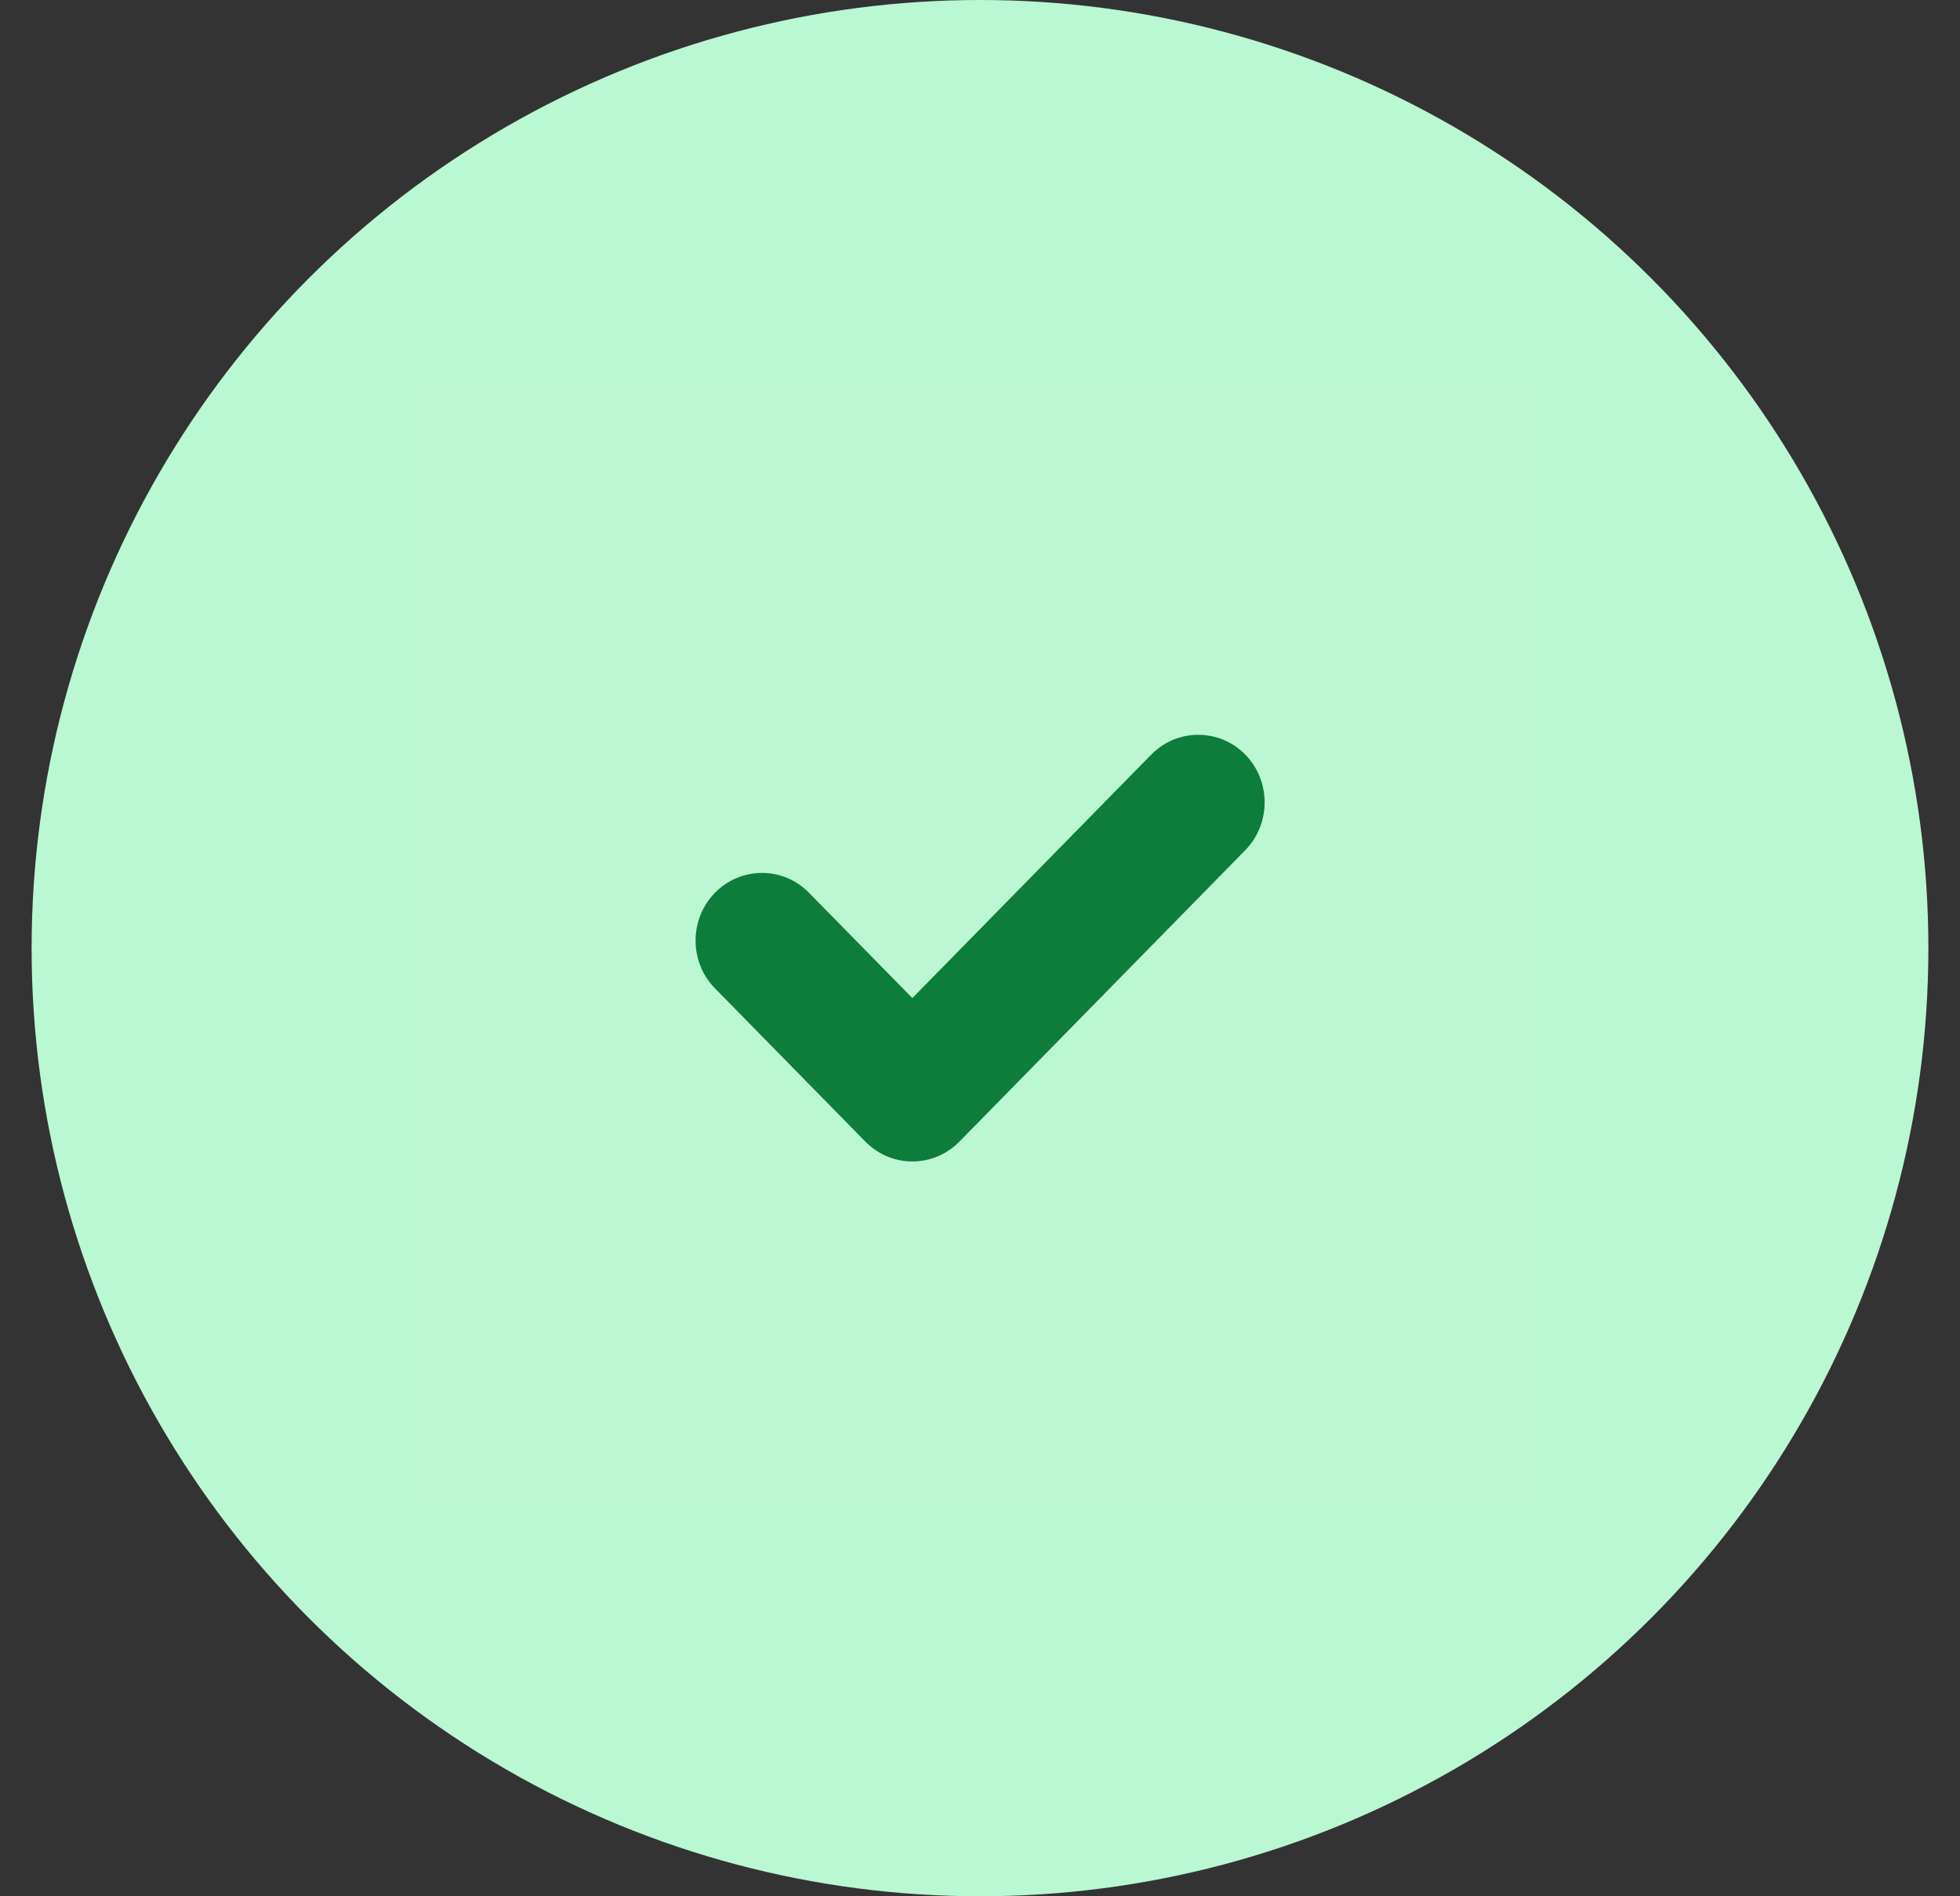 <svg width="31" height="30" viewBox="0 0 31 30" fill="none" xmlns="http://www.w3.org/2000/svg">
<rect x="0" y="0" width="31" height="30" fill="#333333" stroke="none"/>
<circle cx="15.5" cy="15" r="15" fill="#BAF7D3"/>
<rect width="18" height="18" transform="translate(6.502 6)" fill="white" fill-opacity="0.01"/>
<path fill-rule="evenodd" clip-rule="evenodd" d="M19.695 11.937C19.285 11.521 18.619 11.521 18.21 11.937L14.43 15.79L12.794 14.123C12.589 13.914 12.321 13.81 12.053 13.81C11.783 13.81 11.514 13.914 11.309 14.123C10.899 14.541 10.899 15.219 11.309 15.637L13.688 18.062C13.887 18.263 14.149 18.375 14.43 18.375C14.71 18.375 14.974 18.263 15.173 18.062L19.695 13.451C20.104 13.035 20.104 12.354 19.695 11.937Z" fill="#0E7C3A"/>
</svg>
